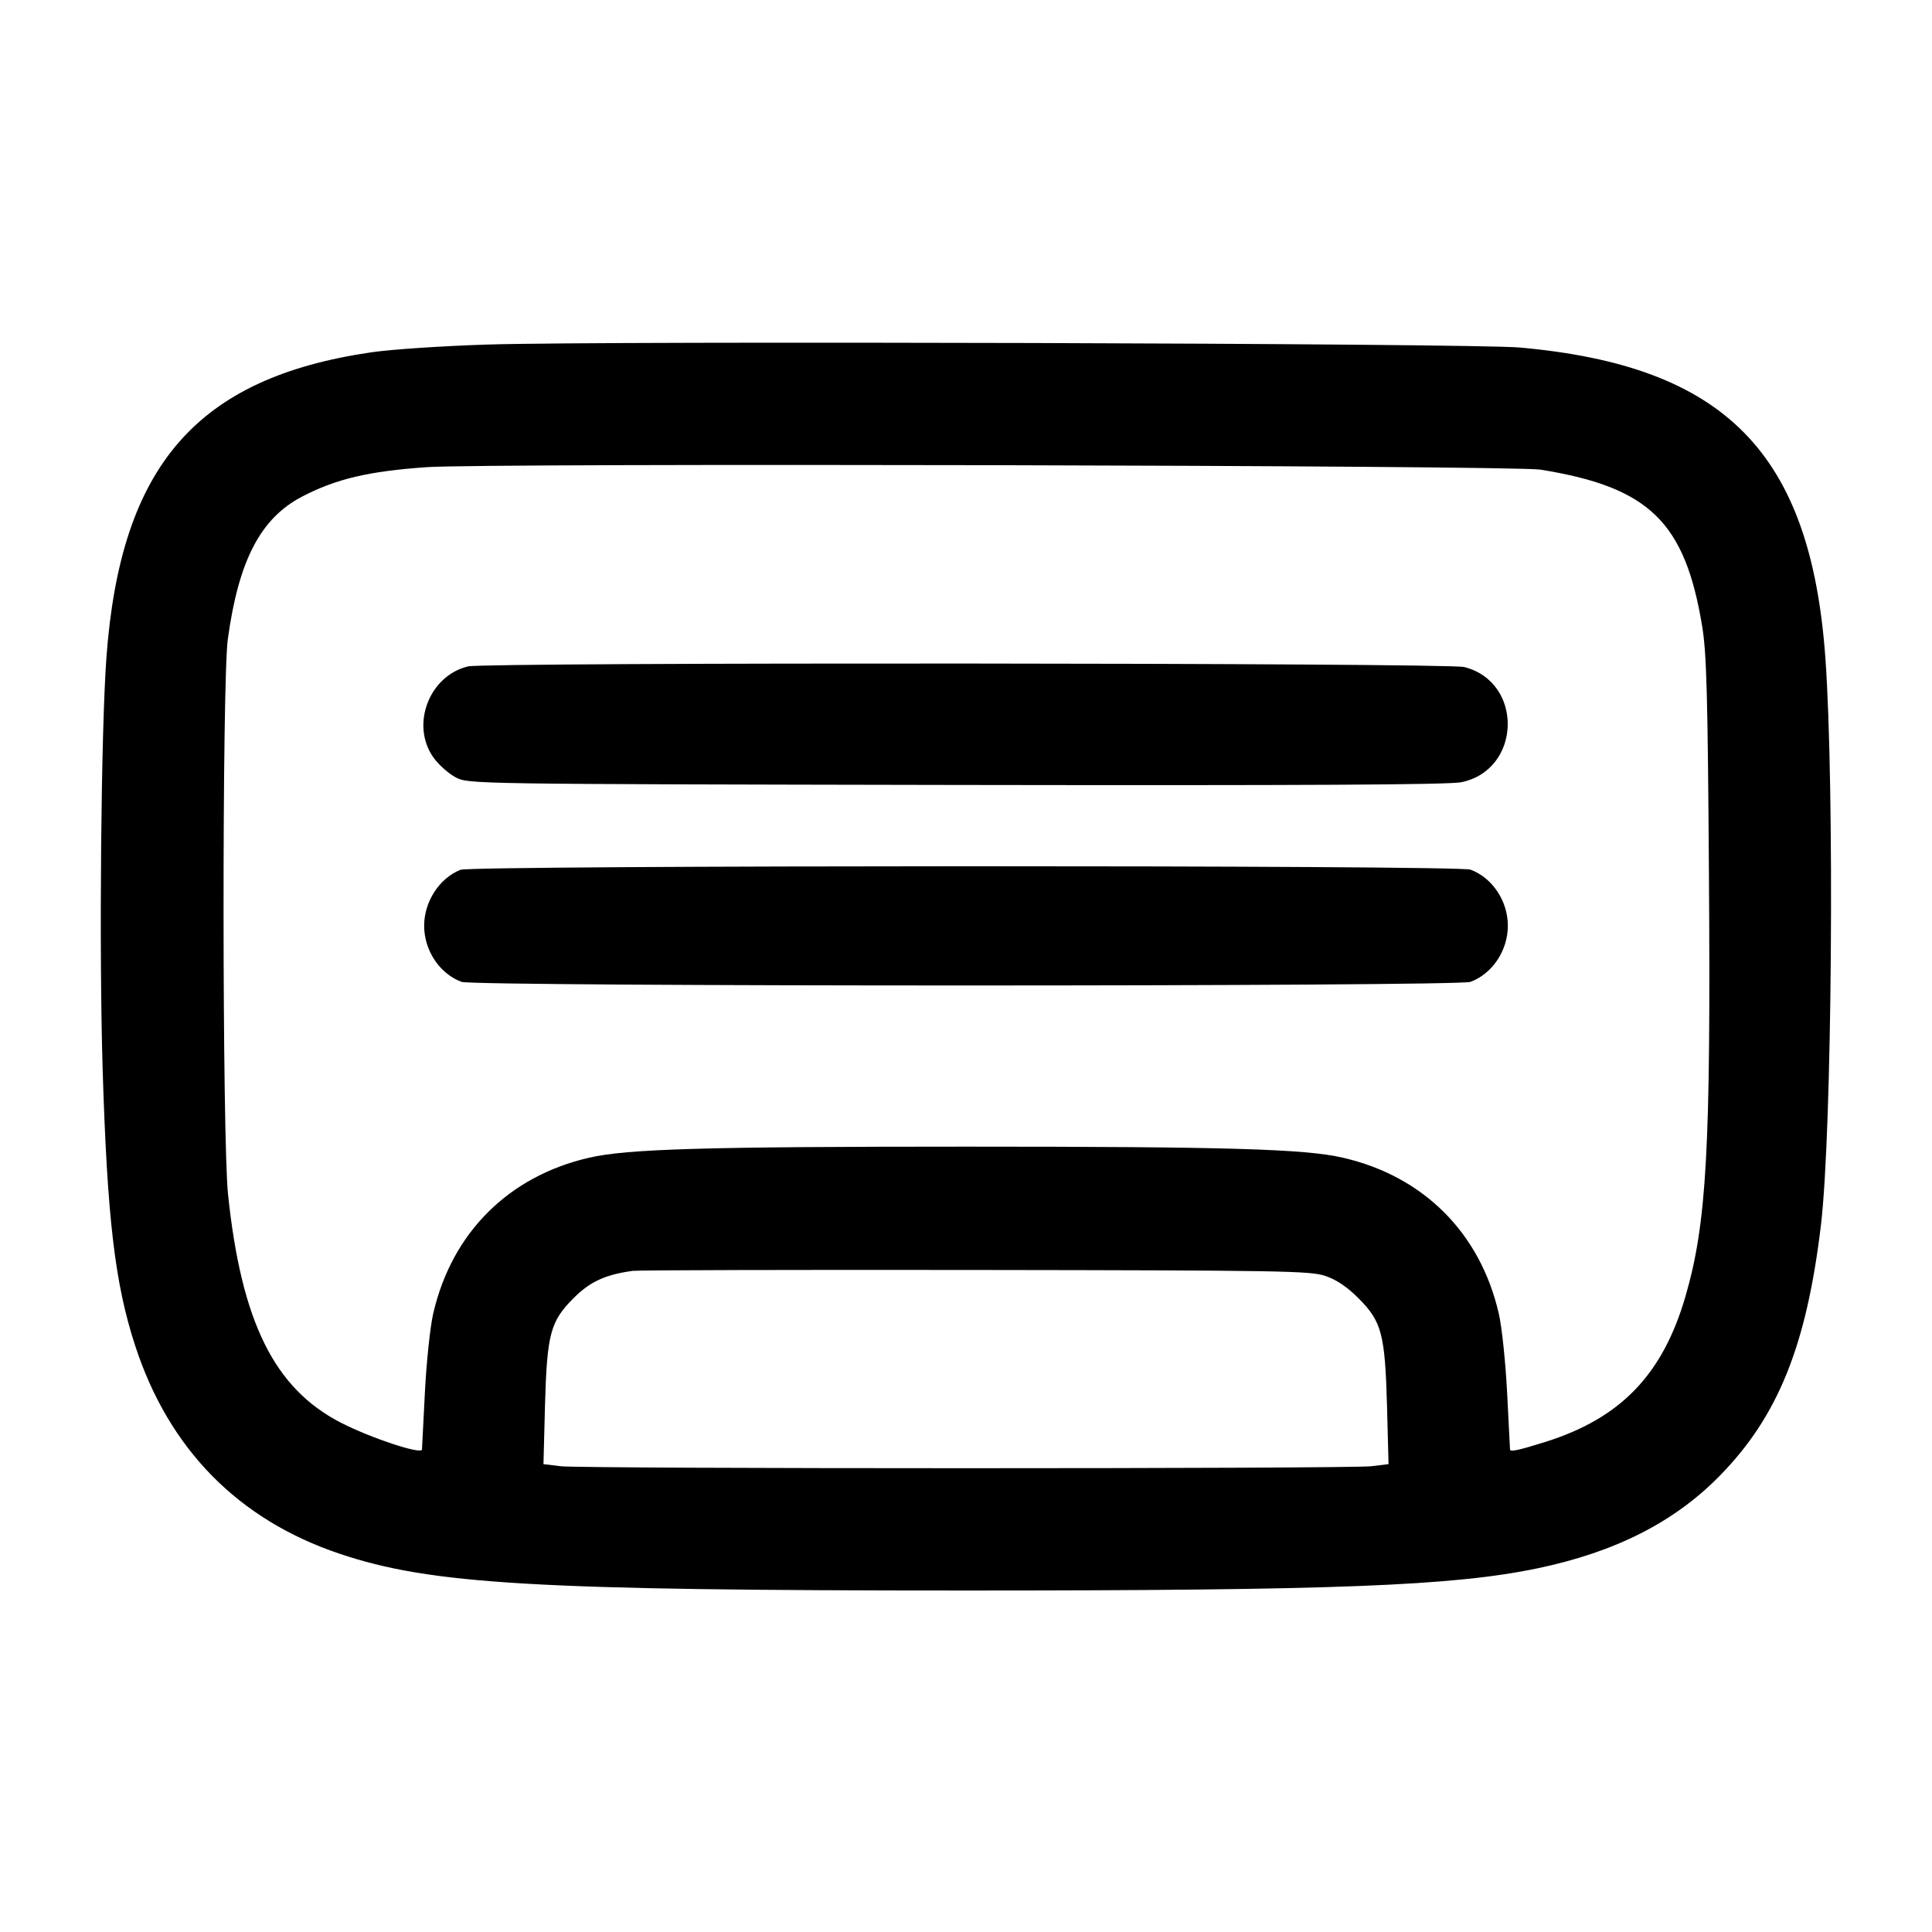 <svg width="24" height="24" viewBox="0 0 24 24" fill="none" xmlns="http://www.w3.org/2000/svg"><path d="M6.060 4.280 C 5.510 4.297,4.857 4.340,4.609 4.377 C 2.442 4.695,1.497 5.785,1.322 8.168 C 1.255 9.086,1.230 11.791,1.275 13.280 C 1.332 15.135,1.427 15.946,1.680 16.719 C 2.099 18.003,2.961 18.879,4.221 19.302 C 5.354 19.682,6.645 19.758,12.000 19.758 C 16.596 19.758,18.050 19.701,19.101 19.482 C 20.067 19.280,20.802 18.907,21.365 18.331 C 22.088 17.593,22.443 16.712,22.621 15.213 C 22.758 14.059,22.791 9.793,22.676 8.180 C 22.494 5.625,21.432 4.545,18.878 4.317 C 18.281 4.264,7.587 4.233,6.060 4.280 M19.136 5.834 C 20.486 6.051,20.931 6.482,21.145 7.780 C 21.200 8.114,21.214 8.621,21.229 10.859 C 21.253 14.268,21.201 15.195,20.939 16.099 C 20.657 17.073,20.136 17.616,19.200 17.911 C 18.865 18.016,18.760 18.039,18.758 18.006 C 18.757 17.992,18.741 17.674,18.722 17.300 C 18.703 16.926,18.657 16.485,18.619 16.320 C 18.389 15.316,17.684 14.611,16.680 14.381 C 16.207 14.272,15.240 14.244,12.000 14.244 C 8.760 14.244,7.793 14.272,7.320 14.381 C 6.316 14.611,5.611 15.316,5.381 16.320 C 5.343 16.485,5.297 16.926,5.278 17.300 C 5.259 17.674,5.243 17.992,5.242 18.006 C 5.237 18.073,4.607 17.864,4.234 17.673 C 3.407 17.247,2.999 16.422,2.833 14.840 C 2.760 14.149,2.758 8.463,2.830 7.940 C 2.964 6.962,3.236 6.440,3.749 6.171 C 4.171 5.950,4.579 5.853,5.307 5.803 C 6.042 5.751,18.802 5.780,19.136 5.834 M5.815 8.278 C 5.331 8.393,5.098 9.004,5.383 9.408 C 5.447 9.499,5.572 9.610,5.660 9.656 C 5.820 9.740,5.822 9.740,11.880 9.751 C 16.193 9.758,18.002 9.749,18.154 9.717 C 18.902 9.562,18.929 8.473,18.189 8.286 C 17.979 8.233,6.035 8.226,5.815 8.278 M5.720 10.805 C 5.458 10.909,5.269 11.200,5.269 11.500 C 5.269 11.807,5.460 12.095,5.733 12.197 C 5.891 12.257,18.109 12.257,18.267 12.197 C 18.540 12.095,18.731 11.807,18.731 11.500 C 18.731 11.193,18.540 10.905,18.267 10.803 C 18.116 10.745,5.864 10.748,5.720 10.805 M16.464 15.850 C 16.602 15.897,16.735 15.986,16.874 16.126 C 17.164 16.415,17.205 16.570,17.230 17.464 L 17.249 18.188 17.035 18.214 C 16.754 18.247,7.246 18.247,6.965 18.214 L 6.751 18.188 6.770 17.464 C 6.795 16.569,6.836 16.415,7.126 16.125 C 7.330 15.921,7.519 15.834,7.860 15.787 C 7.926 15.778,9.843 15.773,12.120 15.776 C 15.933 15.781,16.276 15.787,16.464 15.850 " stroke="none" fill-rule="evenodd" fill="black"></path></svg>